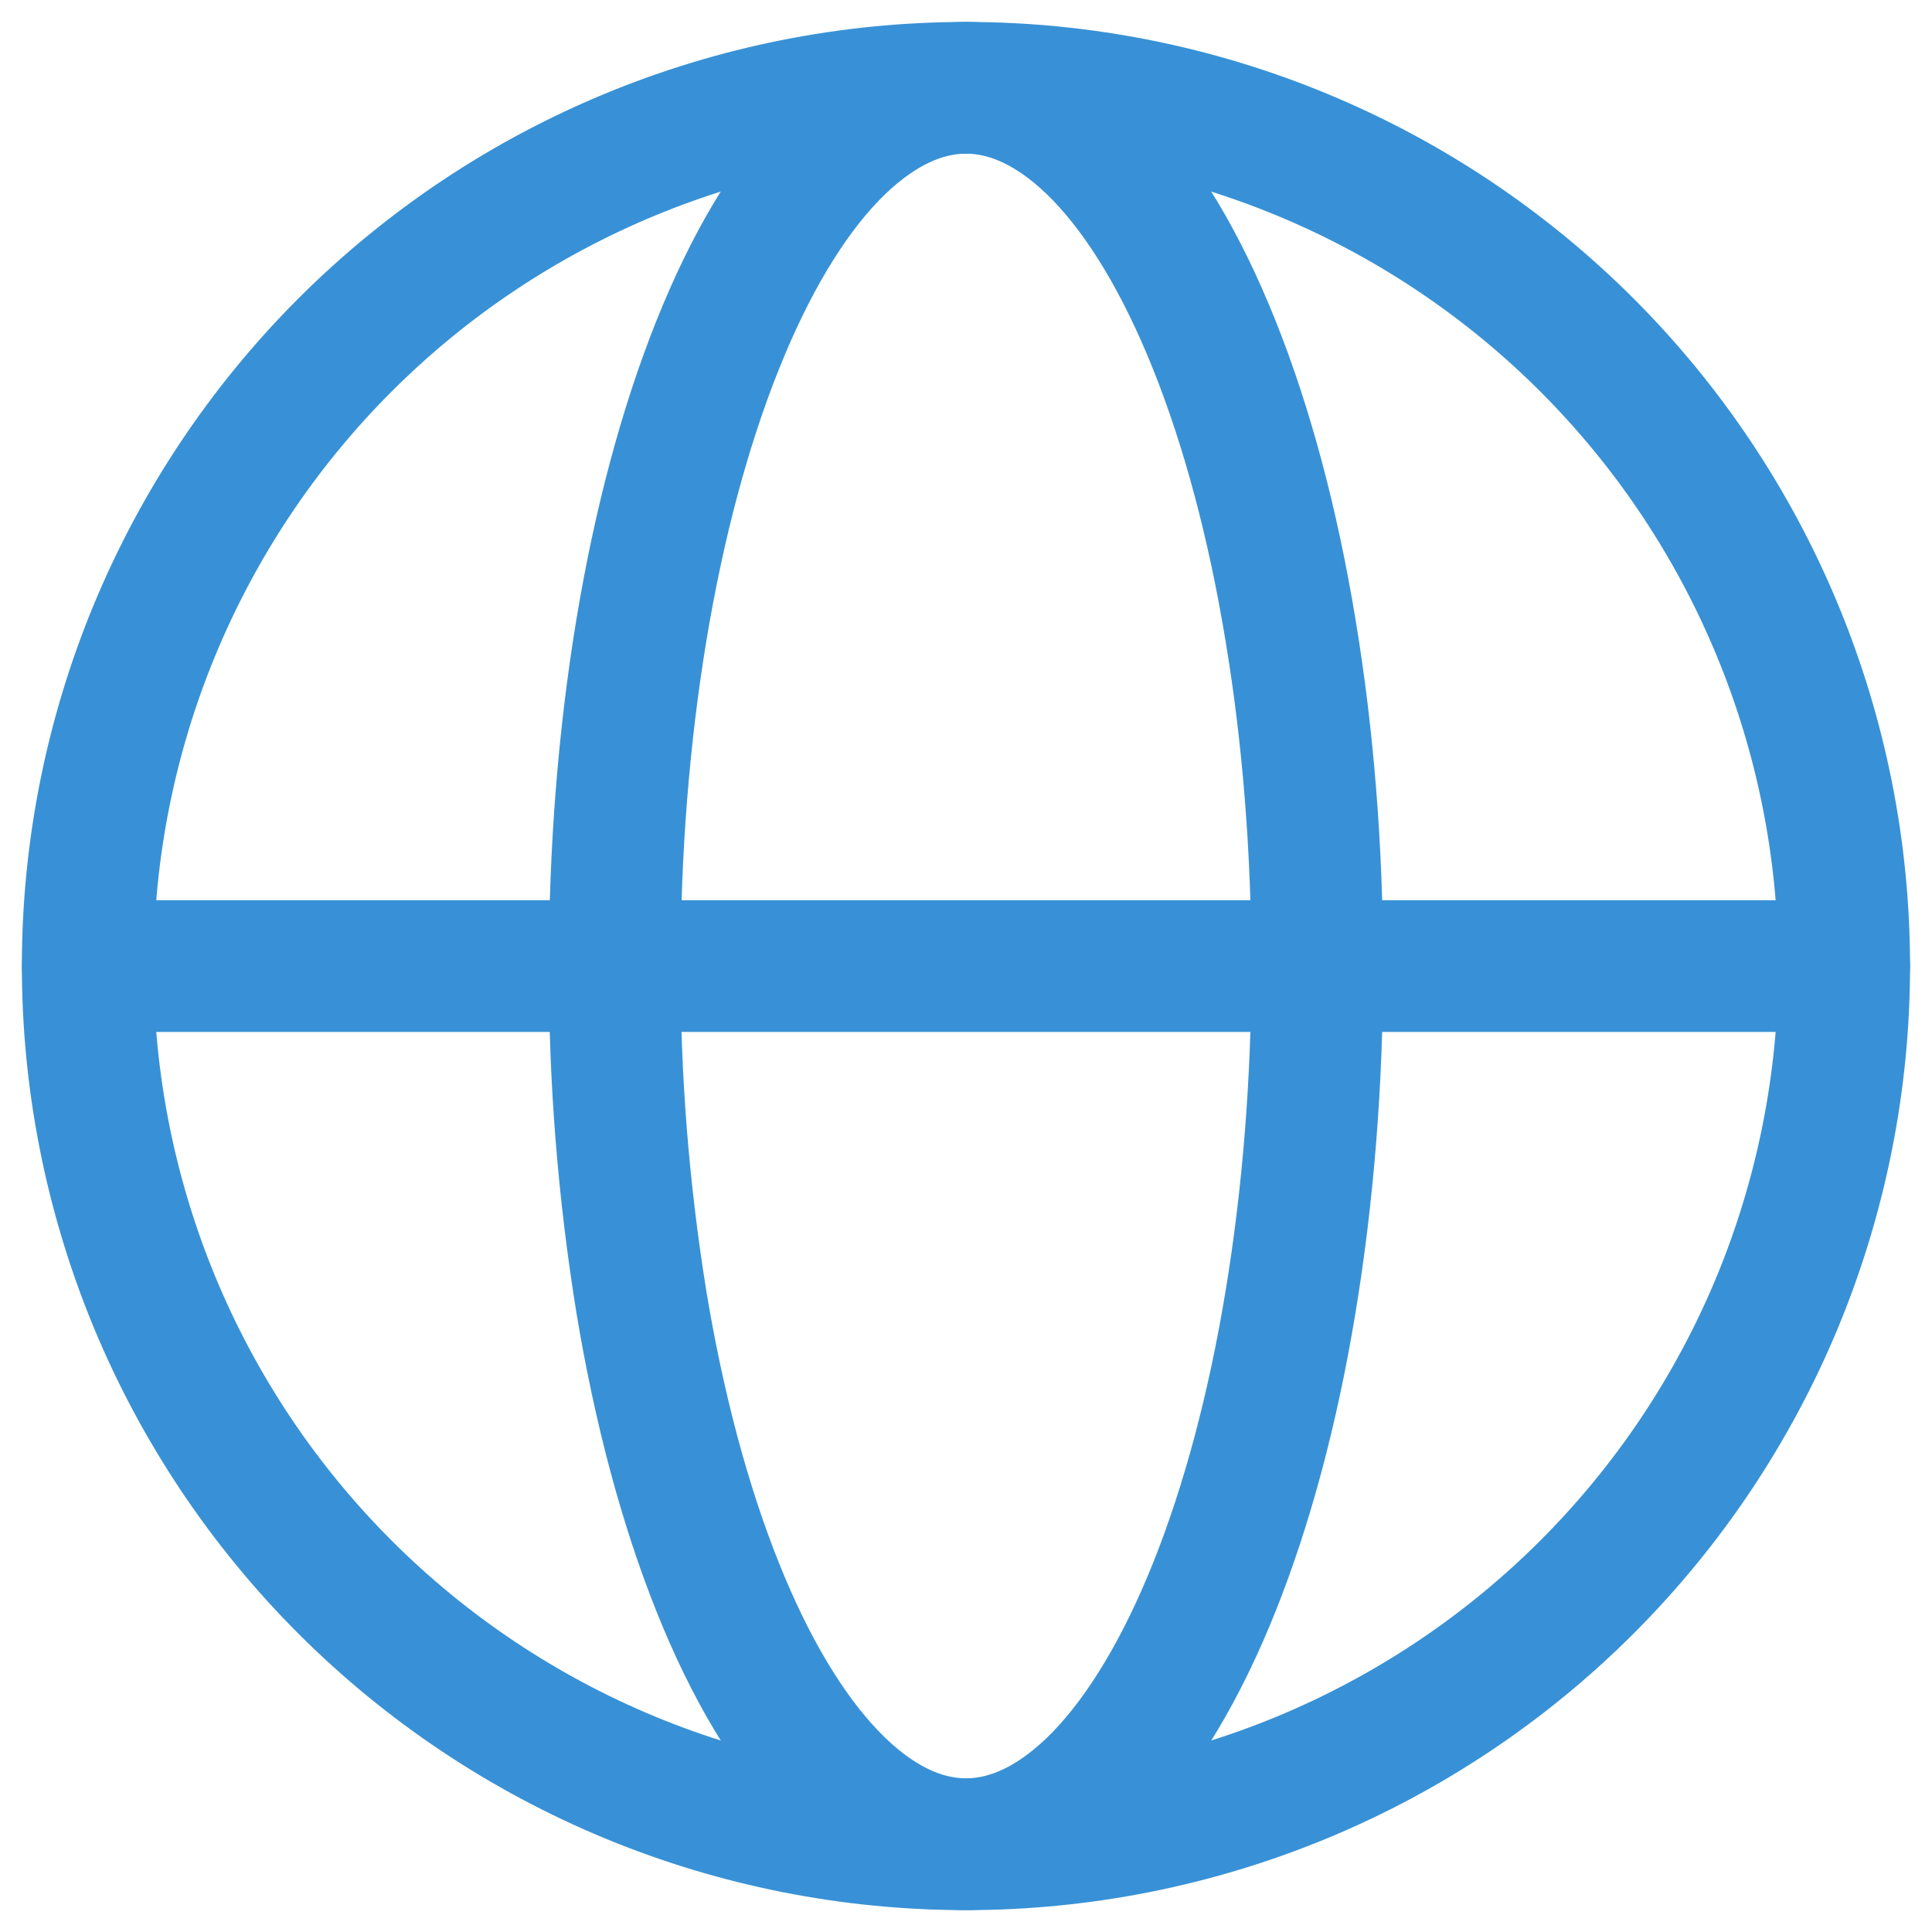 <svg width="22" height="22" viewBox="0 0 22 22" fill="none" xmlns="http://www.w3.org/2000/svg">
<path d="M21 11.001C21 12.314 20.741 13.614 20.239 14.828C19.736 16.041 19 17.143 18.071 18.072C17.142 19.001 16.04 19.737 14.826 20.24C13.613 20.742 12.313 21.001 10.999 21.001C9.686 21.001 8.386 20.742 7.173 20.24C5.959 19.737 4.857 19.001 3.928 18.072C2.999 17.143 2.263 16.041 1.76 14.828C1.258 13.614 0.999 12.314 0.999 11.001C0.999 8.348 2.053 5.805 3.928 3.929C5.804 2.054 8.347 1 10.999 1C13.652 1 16.195 2.054 18.071 3.929C19.946 5.805 21 8.348 21 11.001Z" stroke="#3891D6" stroke-width="1.5"/>
<path d="M15 11.001C15 12.313 14.896 13.614 14.695 14.828C14.495 16.041 14.2 17.142 13.828 18.072C13.457 19 13.016 19.736 12.531 20.239C12.045 20.741 11.525 21 11 21C10.475 21 9.955 20.741 9.47 20.239C8.984 19.736 8.543 19 8.172 18.072C7.8 17.142 7.505 16.041 7.304 14.828C7.099 13.562 6.997 12.282 7 11.001C7 9.687 7.103 8.386 7.304 7.173C7.505 5.96 7.8 4.858 8.172 3.929C8.543 3 8.984 2.264 9.469 1.761C9.955 1.26 10.475 1 11 1C11.525 1 12.045 1.259 12.53 1.761C13.016 2.264 13.457 3.001 13.828 3.929C14.2 4.858 14.495 5.959 14.695 7.173C14.897 8.386 15 9.687 15 11.001Z" stroke="#3891D6" stroke-width="1.5"/>
<path d="M1 11.001H21" stroke="#3891D6" stroke-width="1.5" stroke-linecap="round"/>
</svg>
